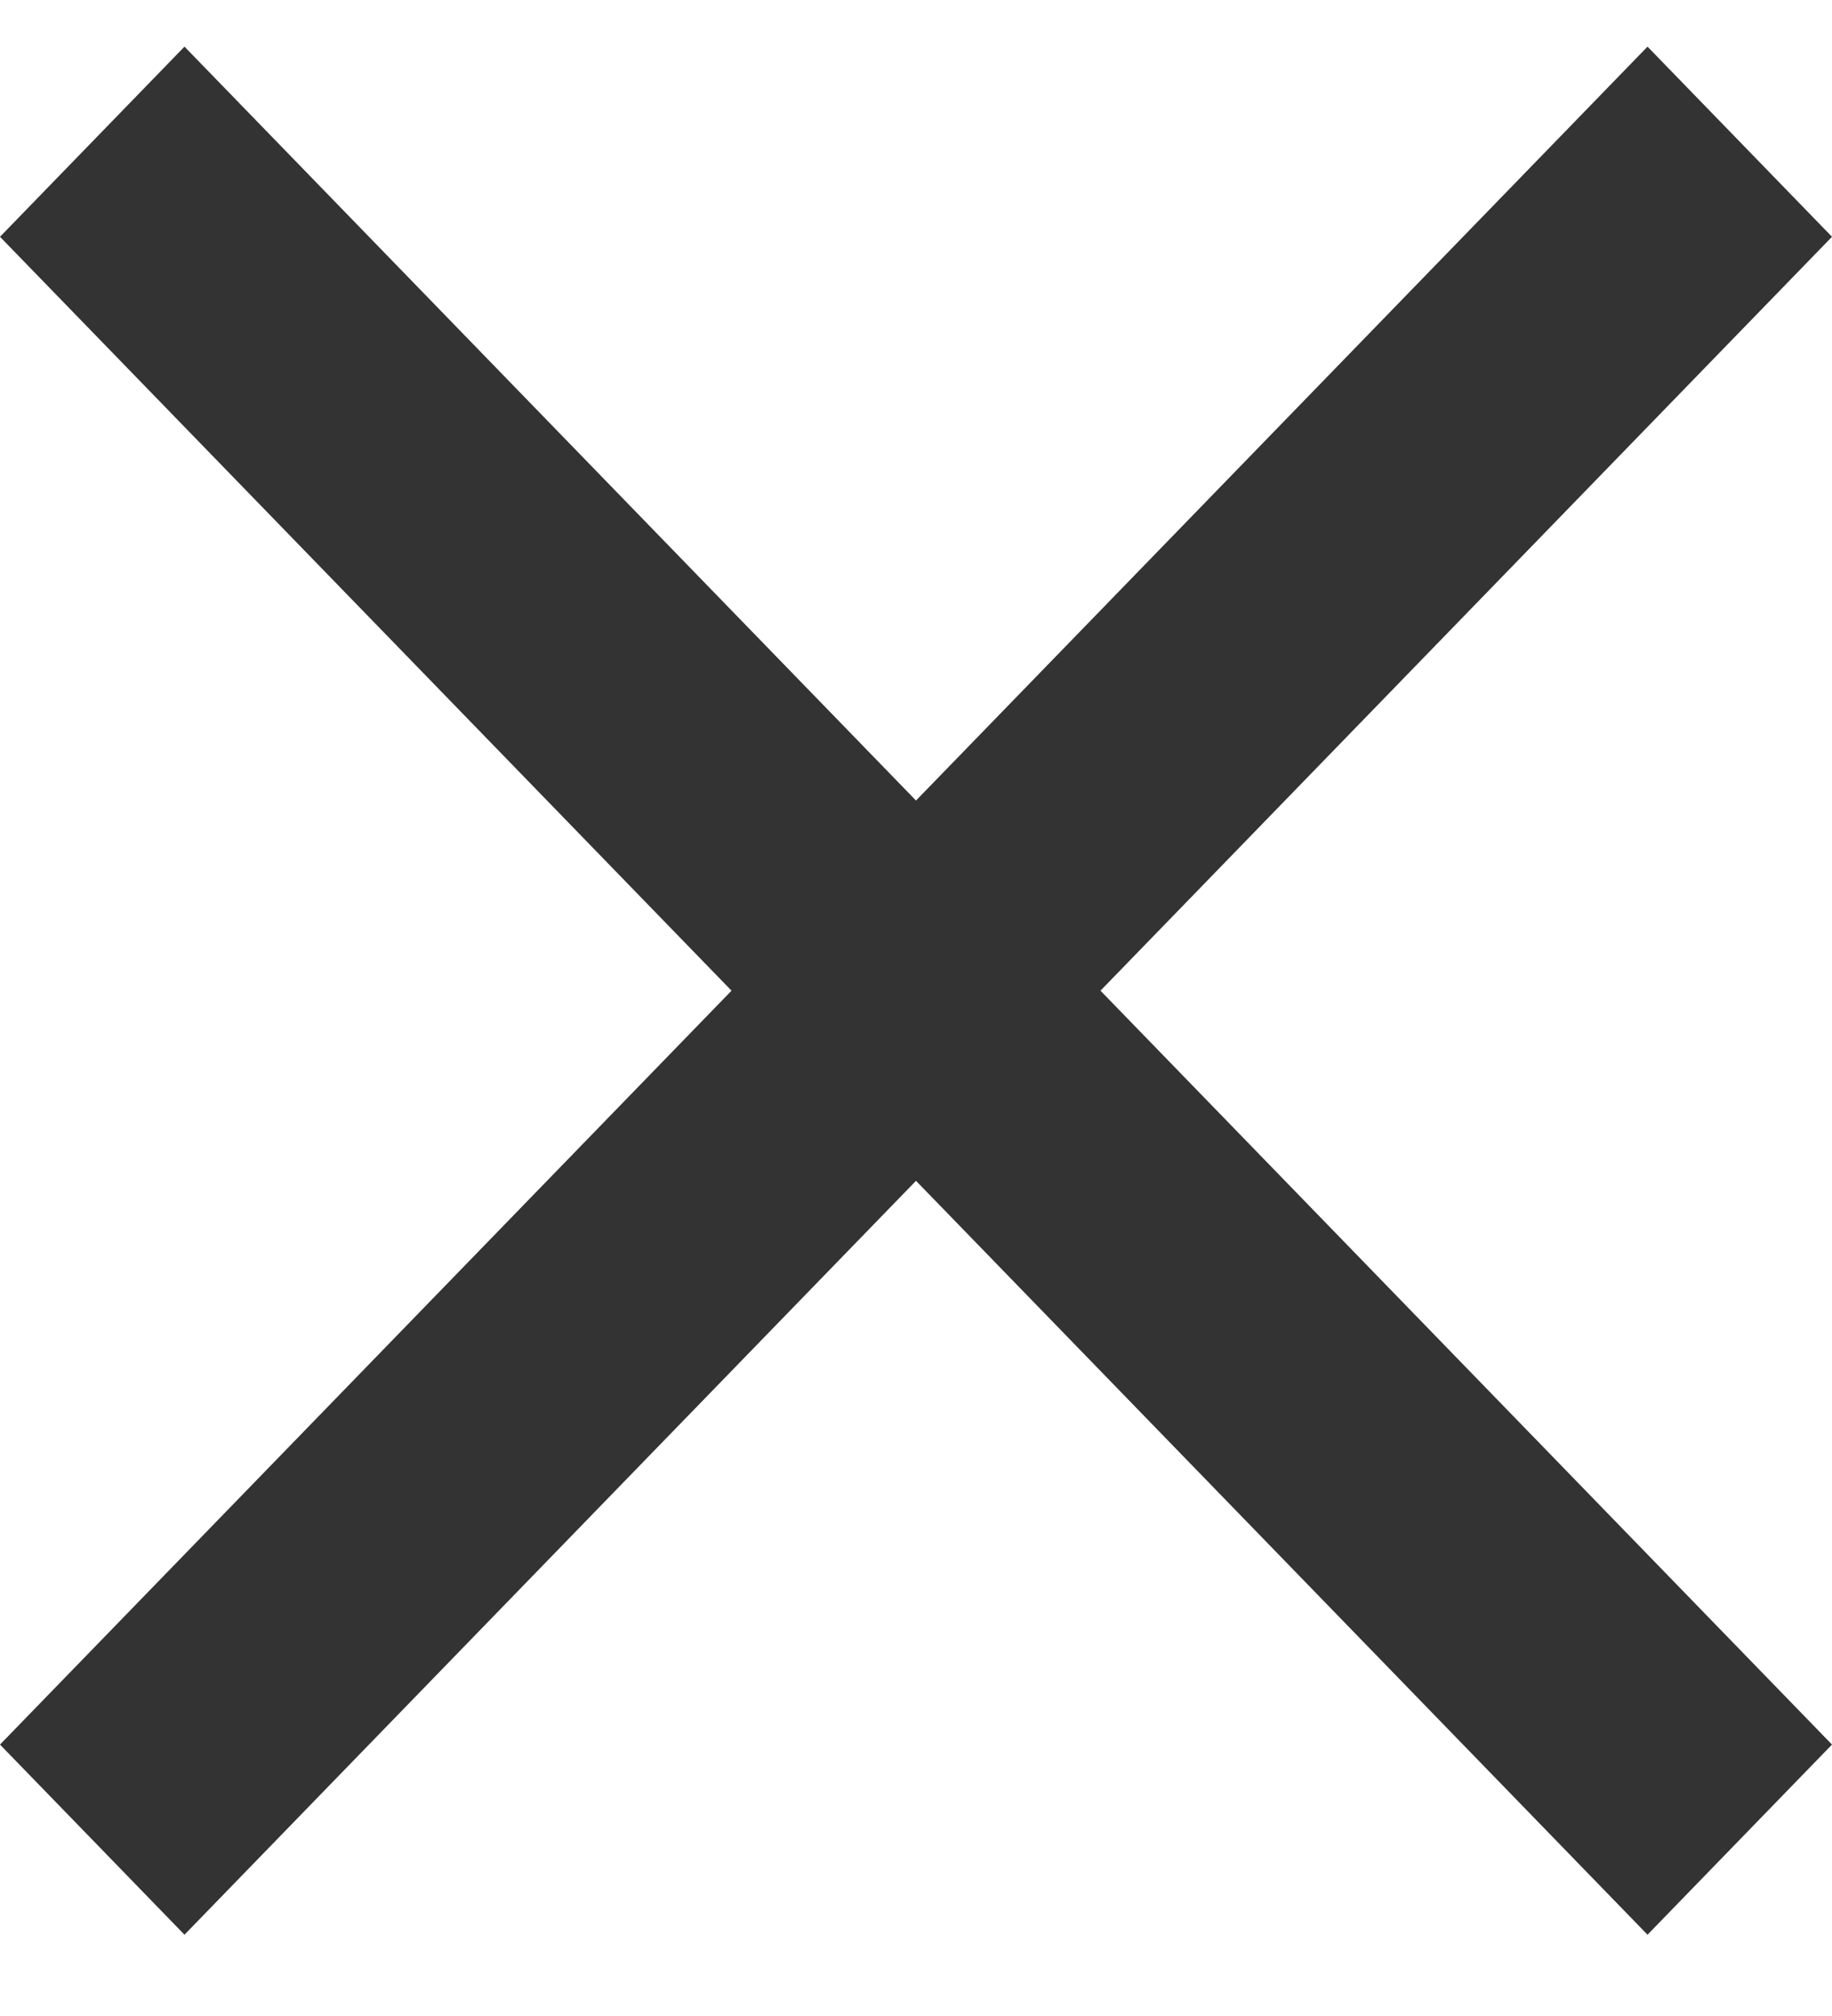 <svg width="20" height="22" viewBox="0 0 20 22" fill="none" xmlns="http://www.w3.org/2000/svg">
    <path d="M20 2.584L17.986 0.509L10 8.736L2.014 0.509L0 2.584L7.986 10.811L0 19.038L2.014 21.113L10 12.886L17.986 21.113L20 19.038L12.014 10.811L20 2.584Z" fill="#333333"/>
</svg>